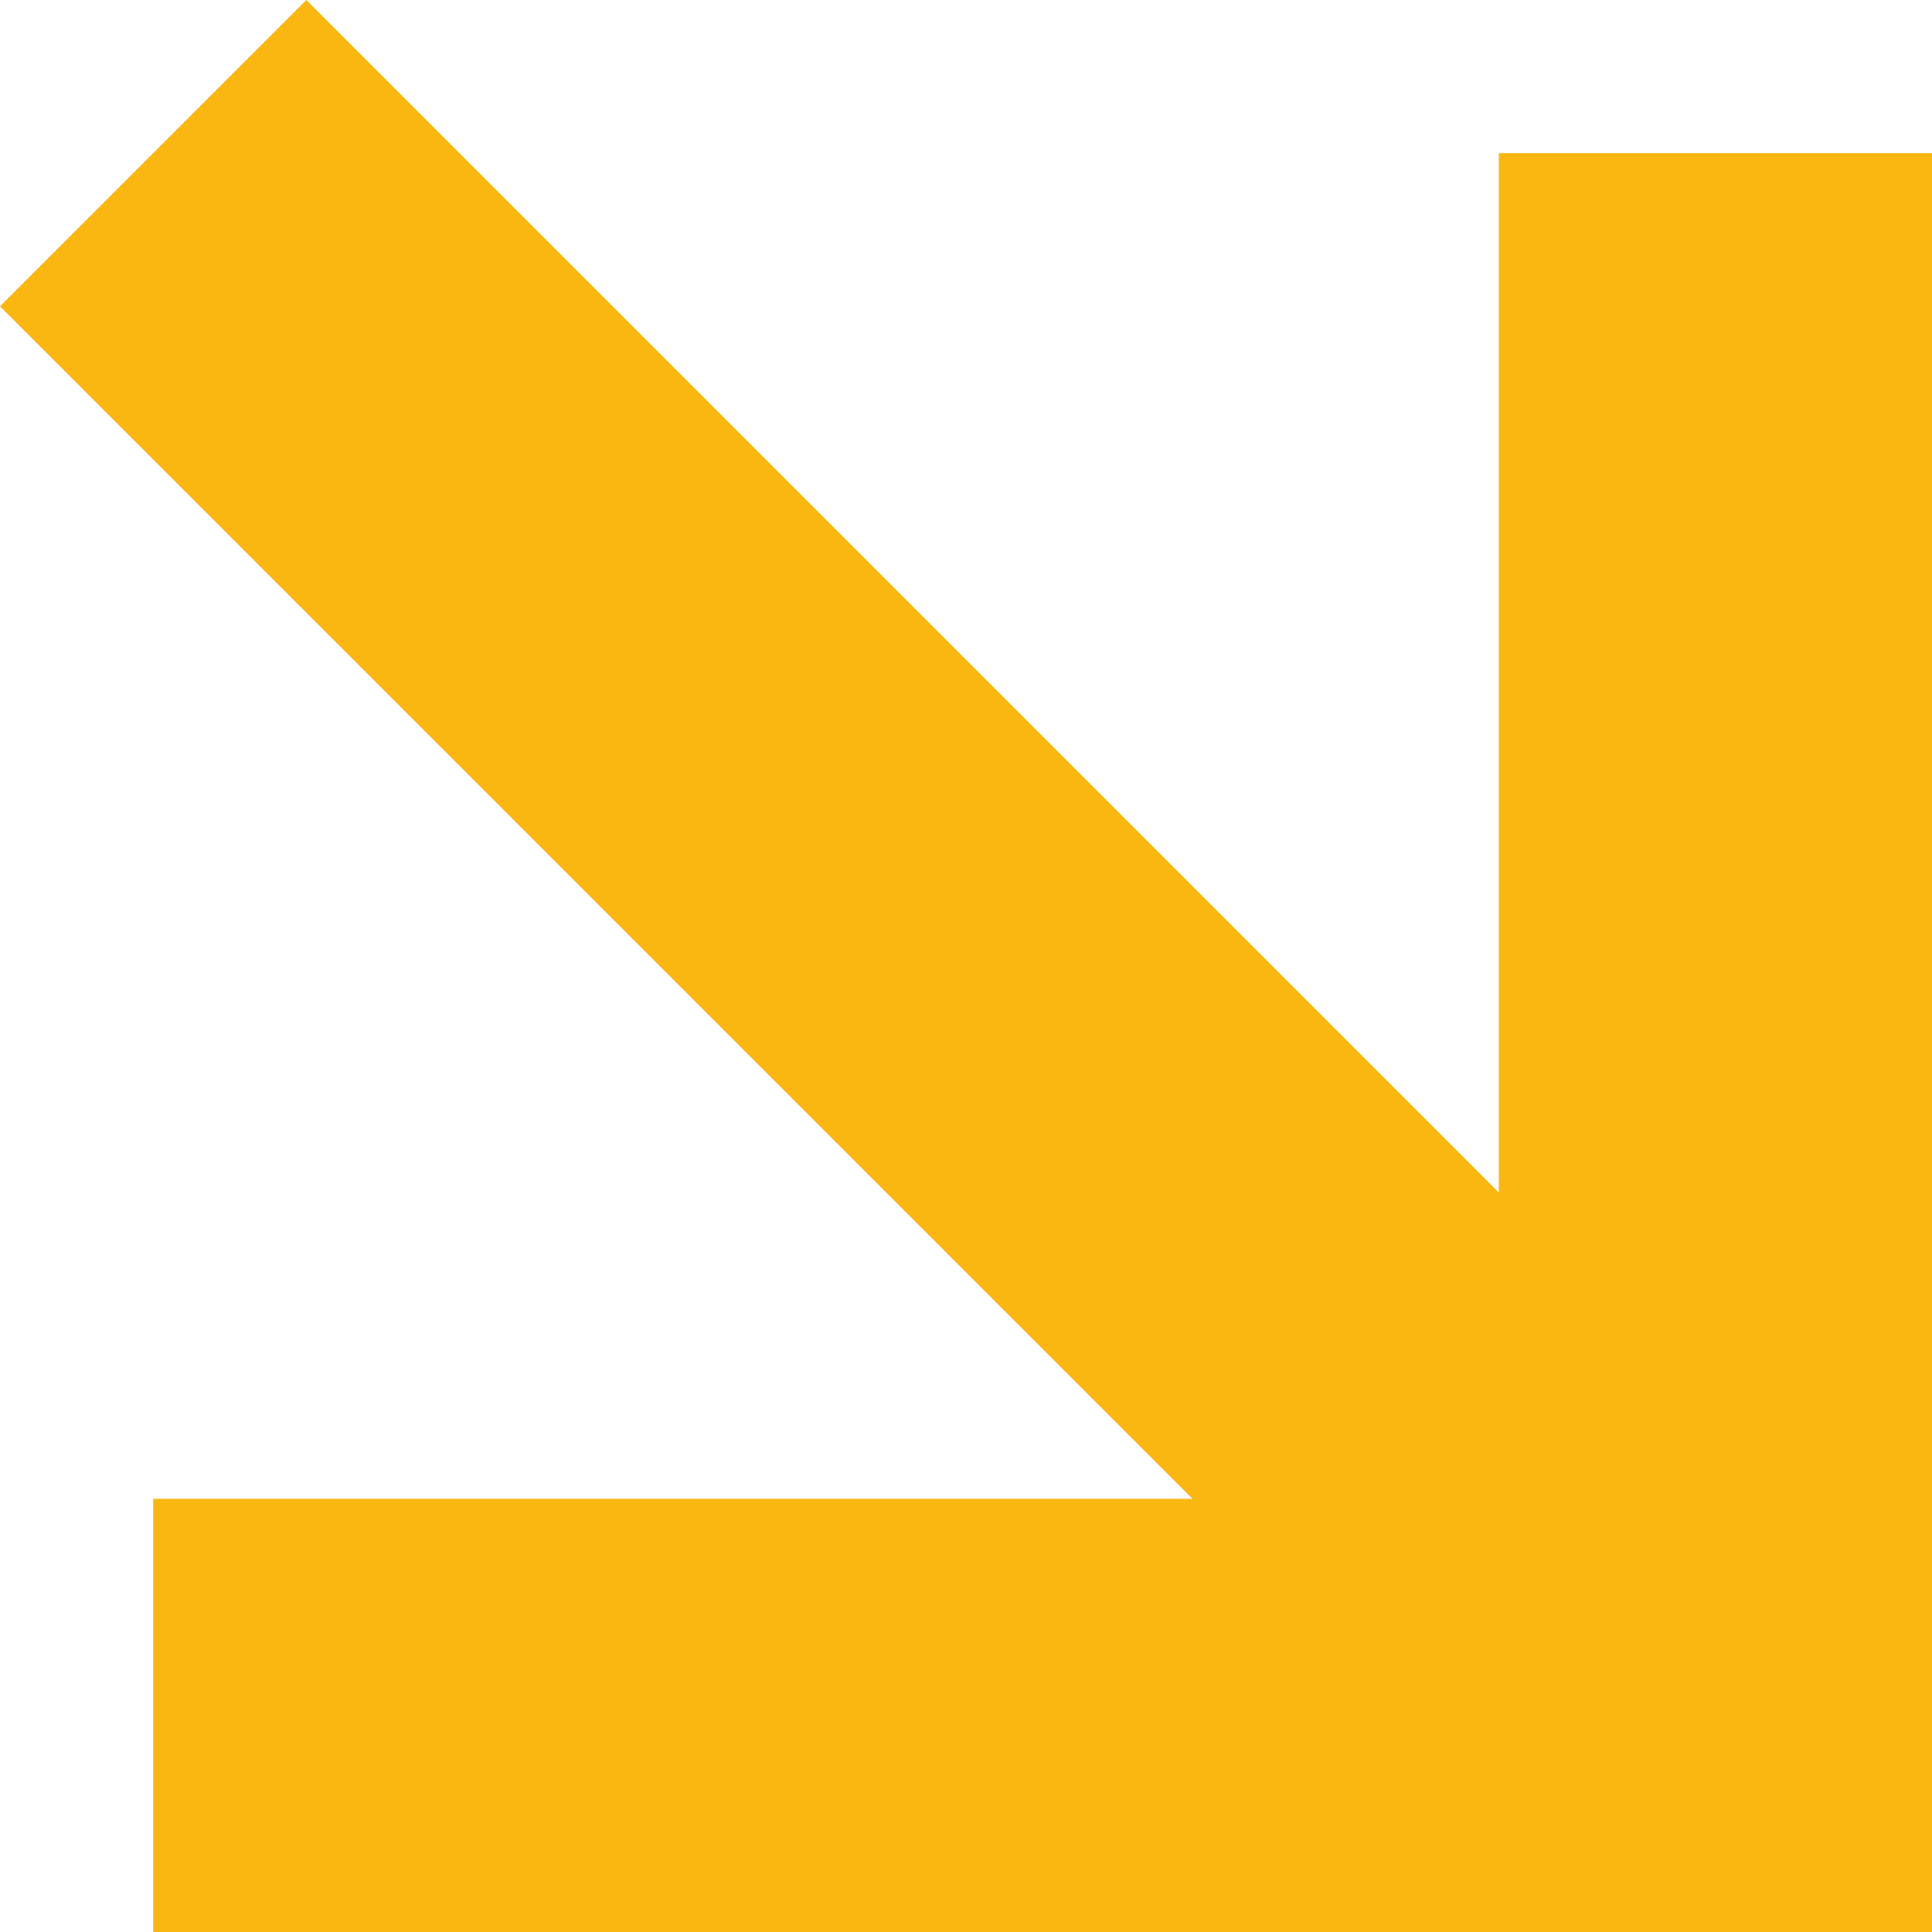 <svg xmlns="http://www.w3.org/2000/svg" width="66.897" height="66.897" viewBox="0 0 66.897 66.897">
  <g id="Icon_feather-arrow-down-right" data-name="Icon feather-arrow-down-right" transform="translate(-5.197 -5.197)">
    <path id="Path_27" data-name="Path 27" d="M10.5,10.5,64.594,64.594" transform="translate(0 0)" fill="none" stroke="#fab712" stroke-linejoin="round" stroke-width="15"/>
    <path id="Path_28" data-name="Path 28" d="M64.594,10.5V64.594H10.5" transform="translate(0 0)" fill="none" stroke="#fab712" stroke-width="15"/>
  </g>
</svg>

